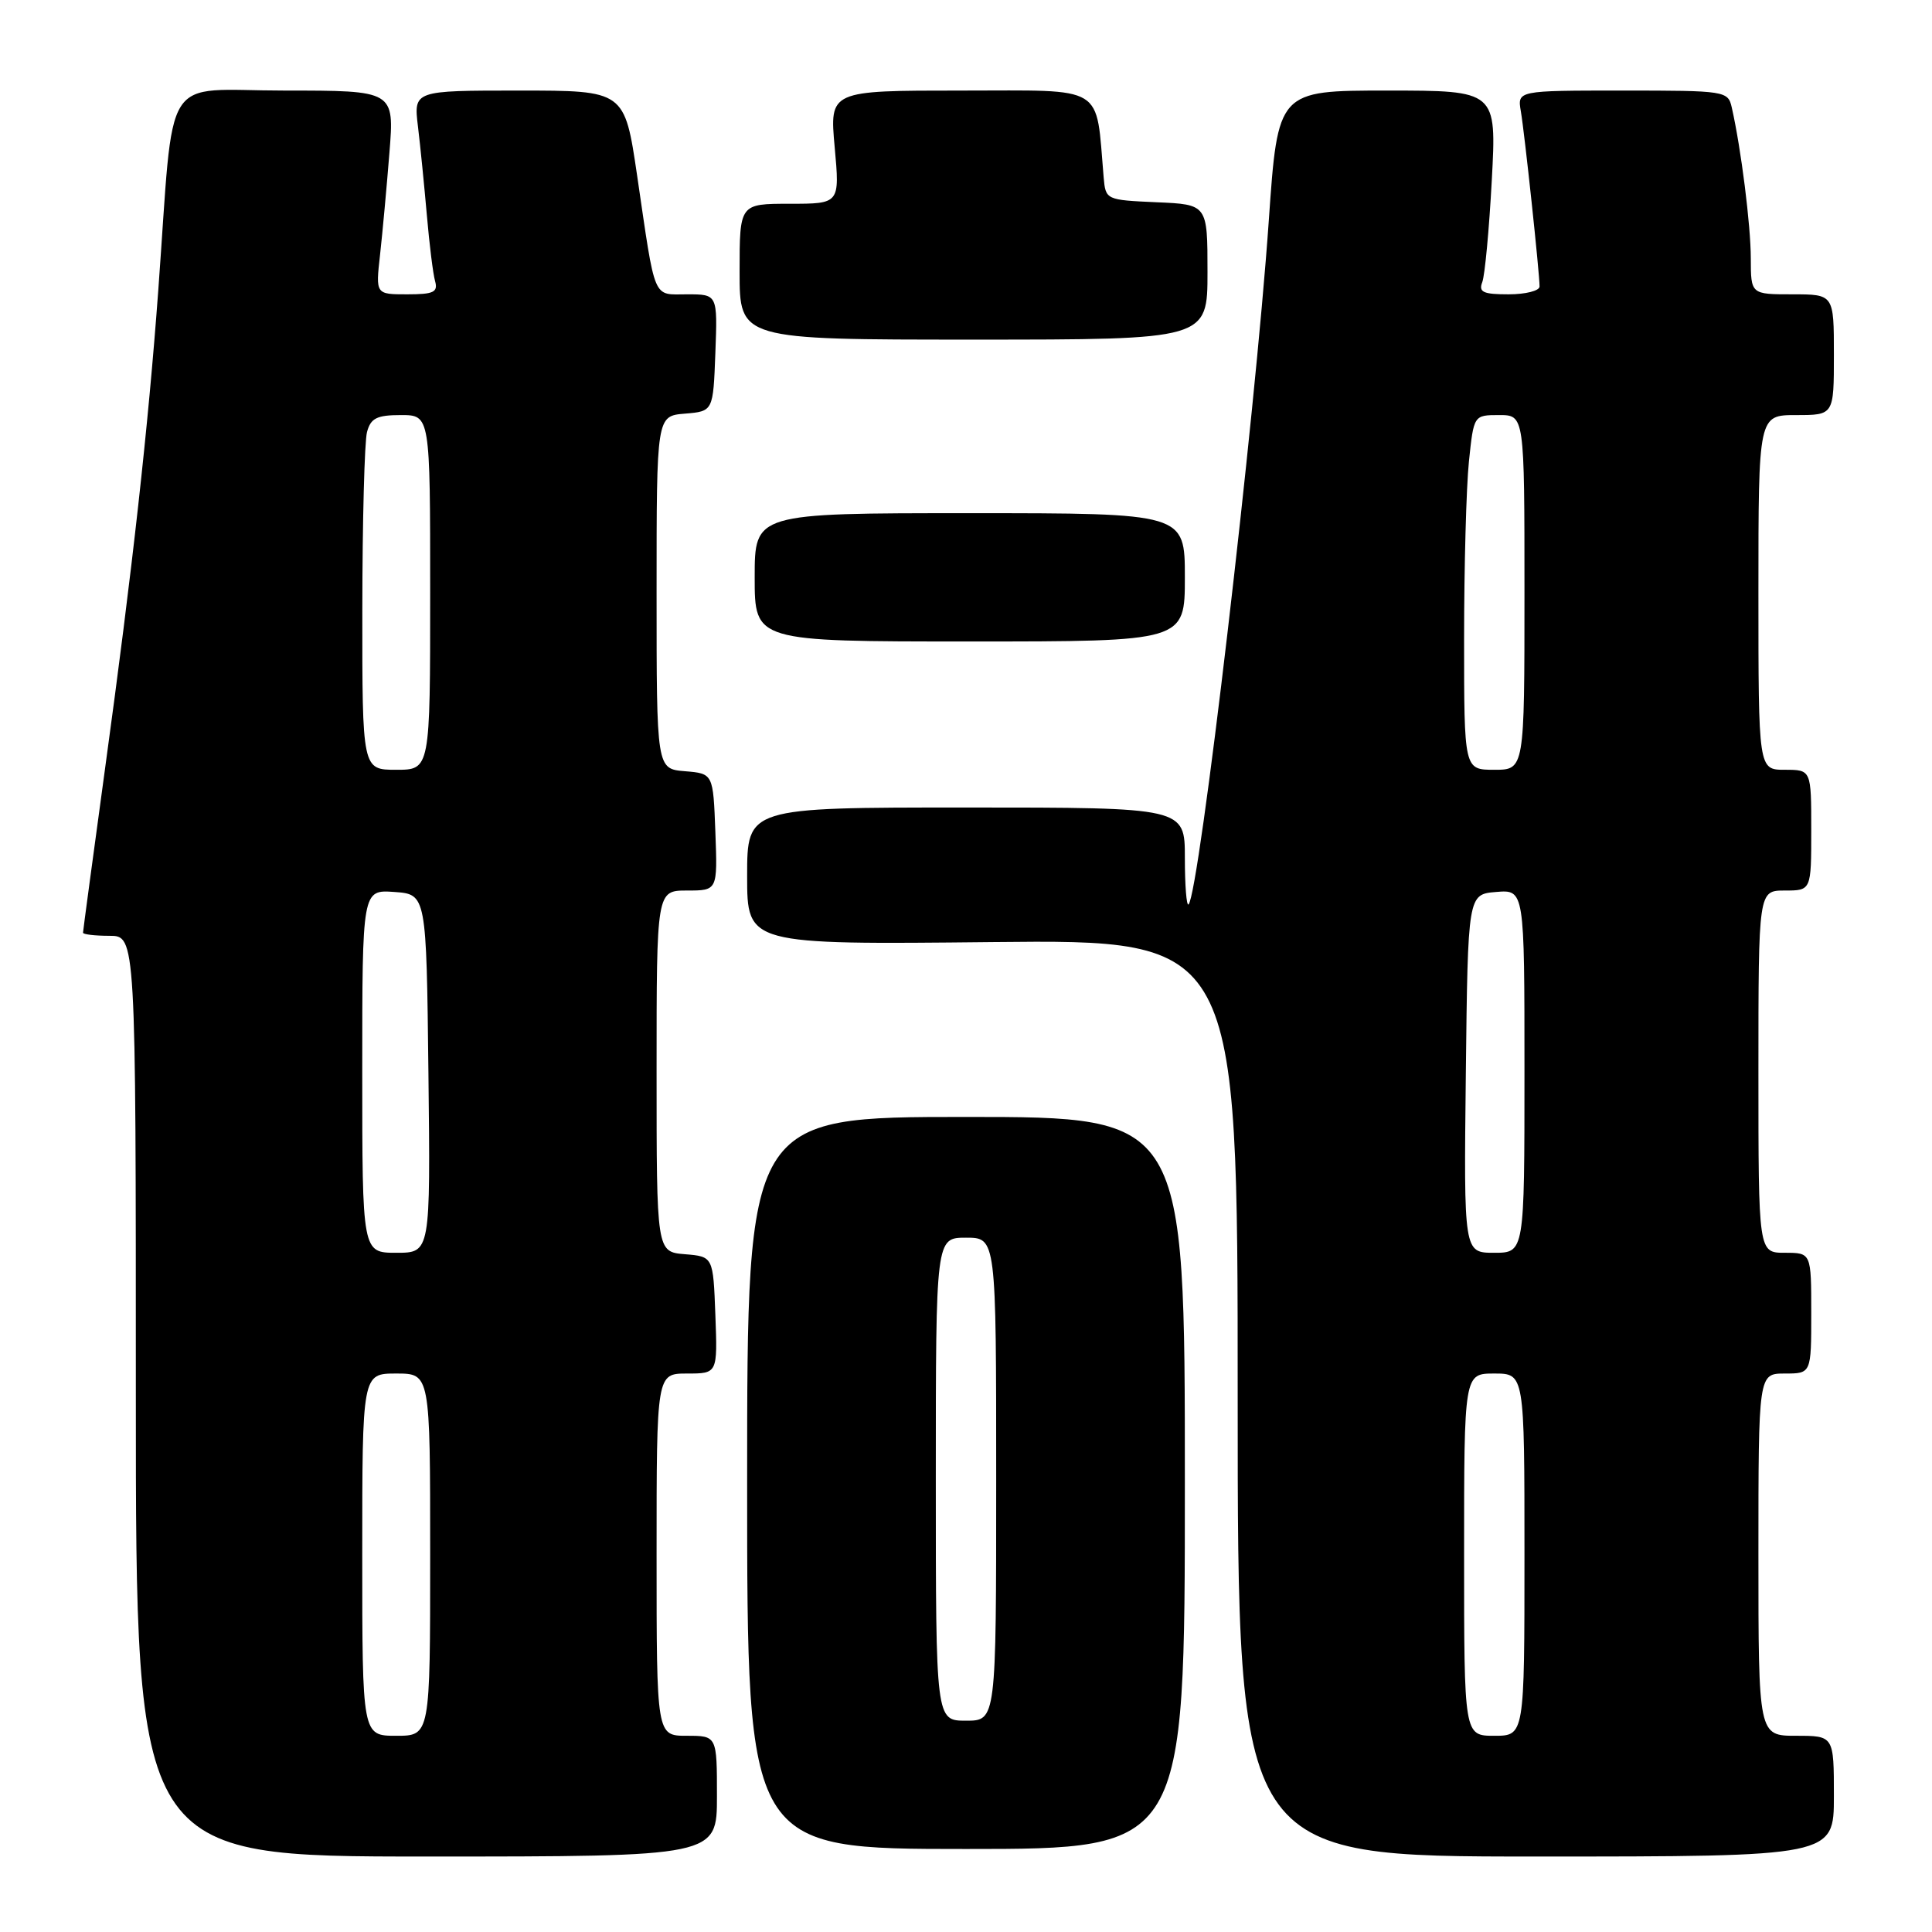 <?xml version="1.0" encoding="UTF-8" standalone="no"?>
<!DOCTYPE svg PUBLIC "-//W3C//DTD SVG 1.1//EN" "http://www.w3.org/Graphics/SVG/1.1/DTD/svg11.dtd" >
<svg xmlns="http://www.w3.org/2000/svg" xmlns:xlink="http://www.w3.org/1999/xlink" version="1.1" viewBox="0 0 256 256">
 <g >
 <path fill="currentColor"
d=" M 95.00 238.00 C 95.00 230.00 95.00 230.00 91.00 230.00 C 87.00 230.00 87.00 230.00 87.00 206.00 C 87.00 182.00 87.00 182.00 91.04 182.00 C 95.08 182.00 95.08 182.00 94.79 174.25 C 94.50 166.50 94.50 166.50 90.75 166.19 C 87.00 165.88 87.00 165.88 87.00 141.94 C 87.00 118.00 87.00 118.00 91.04 118.00 C 95.08 118.00 95.08 118.00 94.79 110.25 C 94.50 102.50 94.50 102.50 90.75 102.19 C 87.00 101.88 87.00 101.88 87.00 78.50 C 87.00 55.12 87.00 55.12 90.75 54.81 C 94.50 54.50 94.50 54.50 94.79 46.75 C 95.08 39.00 95.08 39.00 91.06 39.00 C 86.42 39.00 86.90 40.13 84.42 23.25 C 82.76 12.00 82.76 12.00 68.79 12.00 C 54.81 12.00 54.81 12.00 55.38 16.75 C 55.70 19.36 56.22 24.65 56.56 28.50 C 56.89 32.35 57.38 36.29 57.65 37.25 C 58.06 38.72 57.45 39.00 53.95 39.00 C 49.77 39.00 49.77 39.00 50.36 33.75 C 50.68 30.86 51.24 24.79 51.60 20.25 C 52.26 12.00 52.26 12.00 37.71 12.00 C 21.15 12.00 23.15 8.85 20.97 38.50 C 19.64 56.59 17.56 75.31 13.92 101.84 C 12.32 113.57 11.00 123.36 11.00 123.59 C 11.00 123.81 12.57 124.00 14.50 124.00 C 18.00 124.00 18.00 124.00 18.00 185.00 C 18.00 246.00 18.00 246.00 56.50 246.00 C 95.00 246.00 95.00 246.00 95.00 238.00 Z  M 243.00 238.00 C 243.00 230.00 243.00 230.00 238.00 230.00 C 233.00 230.00 233.00 230.00 233.00 206.00 C 233.00 182.00 233.00 182.00 236.50 182.00 C 240.00 182.00 240.00 182.00 240.00 174.00 C 240.00 166.00 240.00 166.00 236.50 166.00 C 233.00 166.00 233.00 166.00 233.00 142.00 C 233.00 118.00 233.00 118.00 236.50 118.00 C 240.00 118.00 240.00 118.00 240.00 110.00 C 240.00 102.00 240.00 102.00 236.50 102.00 C 233.00 102.00 233.00 102.00 233.00 78.50 C 233.00 55.00 233.00 55.00 238.00 55.00 C 243.00 55.00 243.00 55.00 243.00 47.00 C 243.00 39.00 243.00 39.00 237.50 39.00 C 232.00 39.00 232.00 39.00 231.99 34.25 C 231.99 29.88 230.70 19.66 229.47 14.25 C 228.97 12.05 228.66 12.00 215.01 12.00 C 201.05 12.00 201.05 12.00 201.52 14.75 C 202.02 17.67 204.00 36.21 204.00 37.96 C 204.00 38.53 202.15 39.00 199.89 39.00 C 196.52 39.00 195.90 38.71 196.41 37.38 C 196.75 36.49 197.32 30.41 197.67 23.88 C 198.31 12.00 198.31 12.00 183.81 12.00 C 169.32 12.00 169.32 12.00 168.12 29.25 C 166.29 55.52 158.90 118.43 157.49 119.84 C 157.22 120.11 157.00 117.33 157.00 113.67 C 157.00 107.00 157.00 107.00 128.00 107.00 C 99.00 107.00 99.00 107.00 99.00 116.08 C 99.00 125.17 99.00 125.17 131.50 124.83 C 164.00 124.50 164.00 124.50 164.00 185.25 C 164.00 246.00 164.00 246.00 203.50 246.00 C 243.00 246.00 243.00 246.00 243.00 238.00 Z  M 157.00 196.50 C 157.00 148.00 157.00 148.00 128.00 148.00 C 99.00 148.00 99.00 148.00 99.00 196.50 C 99.00 245.00 99.00 245.00 128.00 245.00 C 157.00 245.00 157.00 245.00 157.00 196.50 Z  M 157.00 76.50 C 157.00 68.00 157.00 68.00 128.50 68.00 C 100.00 68.00 100.00 68.00 100.00 76.50 C 100.00 85.00 100.00 85.00 128.50 85.00 C 157.00 85.00 157.00 85.00 157.00 76.50 Z  M 160.00 36.05 C 160.00 27.09 160.00 27.09 153.25 26.80 C 146.55 26.50 146.50 26.48 146.24 23.50 C 145.17 11.06 146.71 12.00 127.40 12.00 C 109.92 12.00 109.92 12.00 110.60 19.50 C 111.28 27.00 111.28 27.00 104.64 27.00 C 98.00 27.00 98.00 27.00 98.00 36.00 C 98.00 45.00 98.00 45.00 129.00 45.00 C 160.00 45.00 160.00 45.00 160.00 36.05 Z  M 48.00 206.00 C 48.00 182.00 48.00 182.00 52.50 182.00 C 57.00 182.00 57.00 182.00 57.00 206.00 C 57.00 230.00 57.00 230.00 52.50 230.00 C 48.00 230.00 48.00 230.00 48.00 206.00 Z  M 48.00 141.94 C 48.00 117.89 48.00 117.89 52.25 118.19 C 56.50 118.50 56.50 118.50 56.77 142.25 C 57.04 166.00 57.04 166.00 52.52 166.00 C 48.00 166.00 48.00 166.00 48.00 141.94 Z  M 48.01 80.75 C 48.02 69.06 48.30 58.49 48.63 57.25 C 49.12 55.41 49.93 55.00 53.12 55.00 C 57.00 55.00 57.00 55.00 57.00 78.50 C 57.00 102.00 57.00 102.00 52.50 102.00 C 48.00 102.00 48.00 102.00 48.01 80.75 Z  M 194.00 206.00 C 194.00 182.00 194.00 182.00 198.00 182.00 C 202.00 182.00 202.00 182.00 202.00 206.00 C 202.00 230.00 202.00 230.00 198.00 230.00 C 194.00 230.00 194.00 230.00 194.00 206.00 Z  M 194.23 142.25 C 194.50 118.50 194.50 118.50 198.25 118.19 C 202.00 117.88 202.00 117.88 202.00 141.94 C 202.00 166.00 202.00 166.00 197.98 166.00 C 193.96 166.00 193.96 166.00 194.23 142.25 Z  M 194.00 84.65 C 194.00 75.10 194.29 64.53 194.64 61.15 C 195.28 55.00 195.28 55.00 198.64 55.00 C 202.00 55.00 202.00 55.00 202.00 78.50 C 202.00 102.00 202.00 102.00 198.00 102.00 C 194.00 102.00 194.00 102.00 194.00 84.65 Z  M 124.00 196.00 C 124.00 164.00 124.00 164.00 128.00 164.00 C 132.00 164.00 132.00 164.00 132.00 196.00 C 132.00 228.00 132.00 228.00 128.00 228.00 C 124.00 228.00 124.00 228.00 124.00 196.00 Z "/>
</g>
</svg>